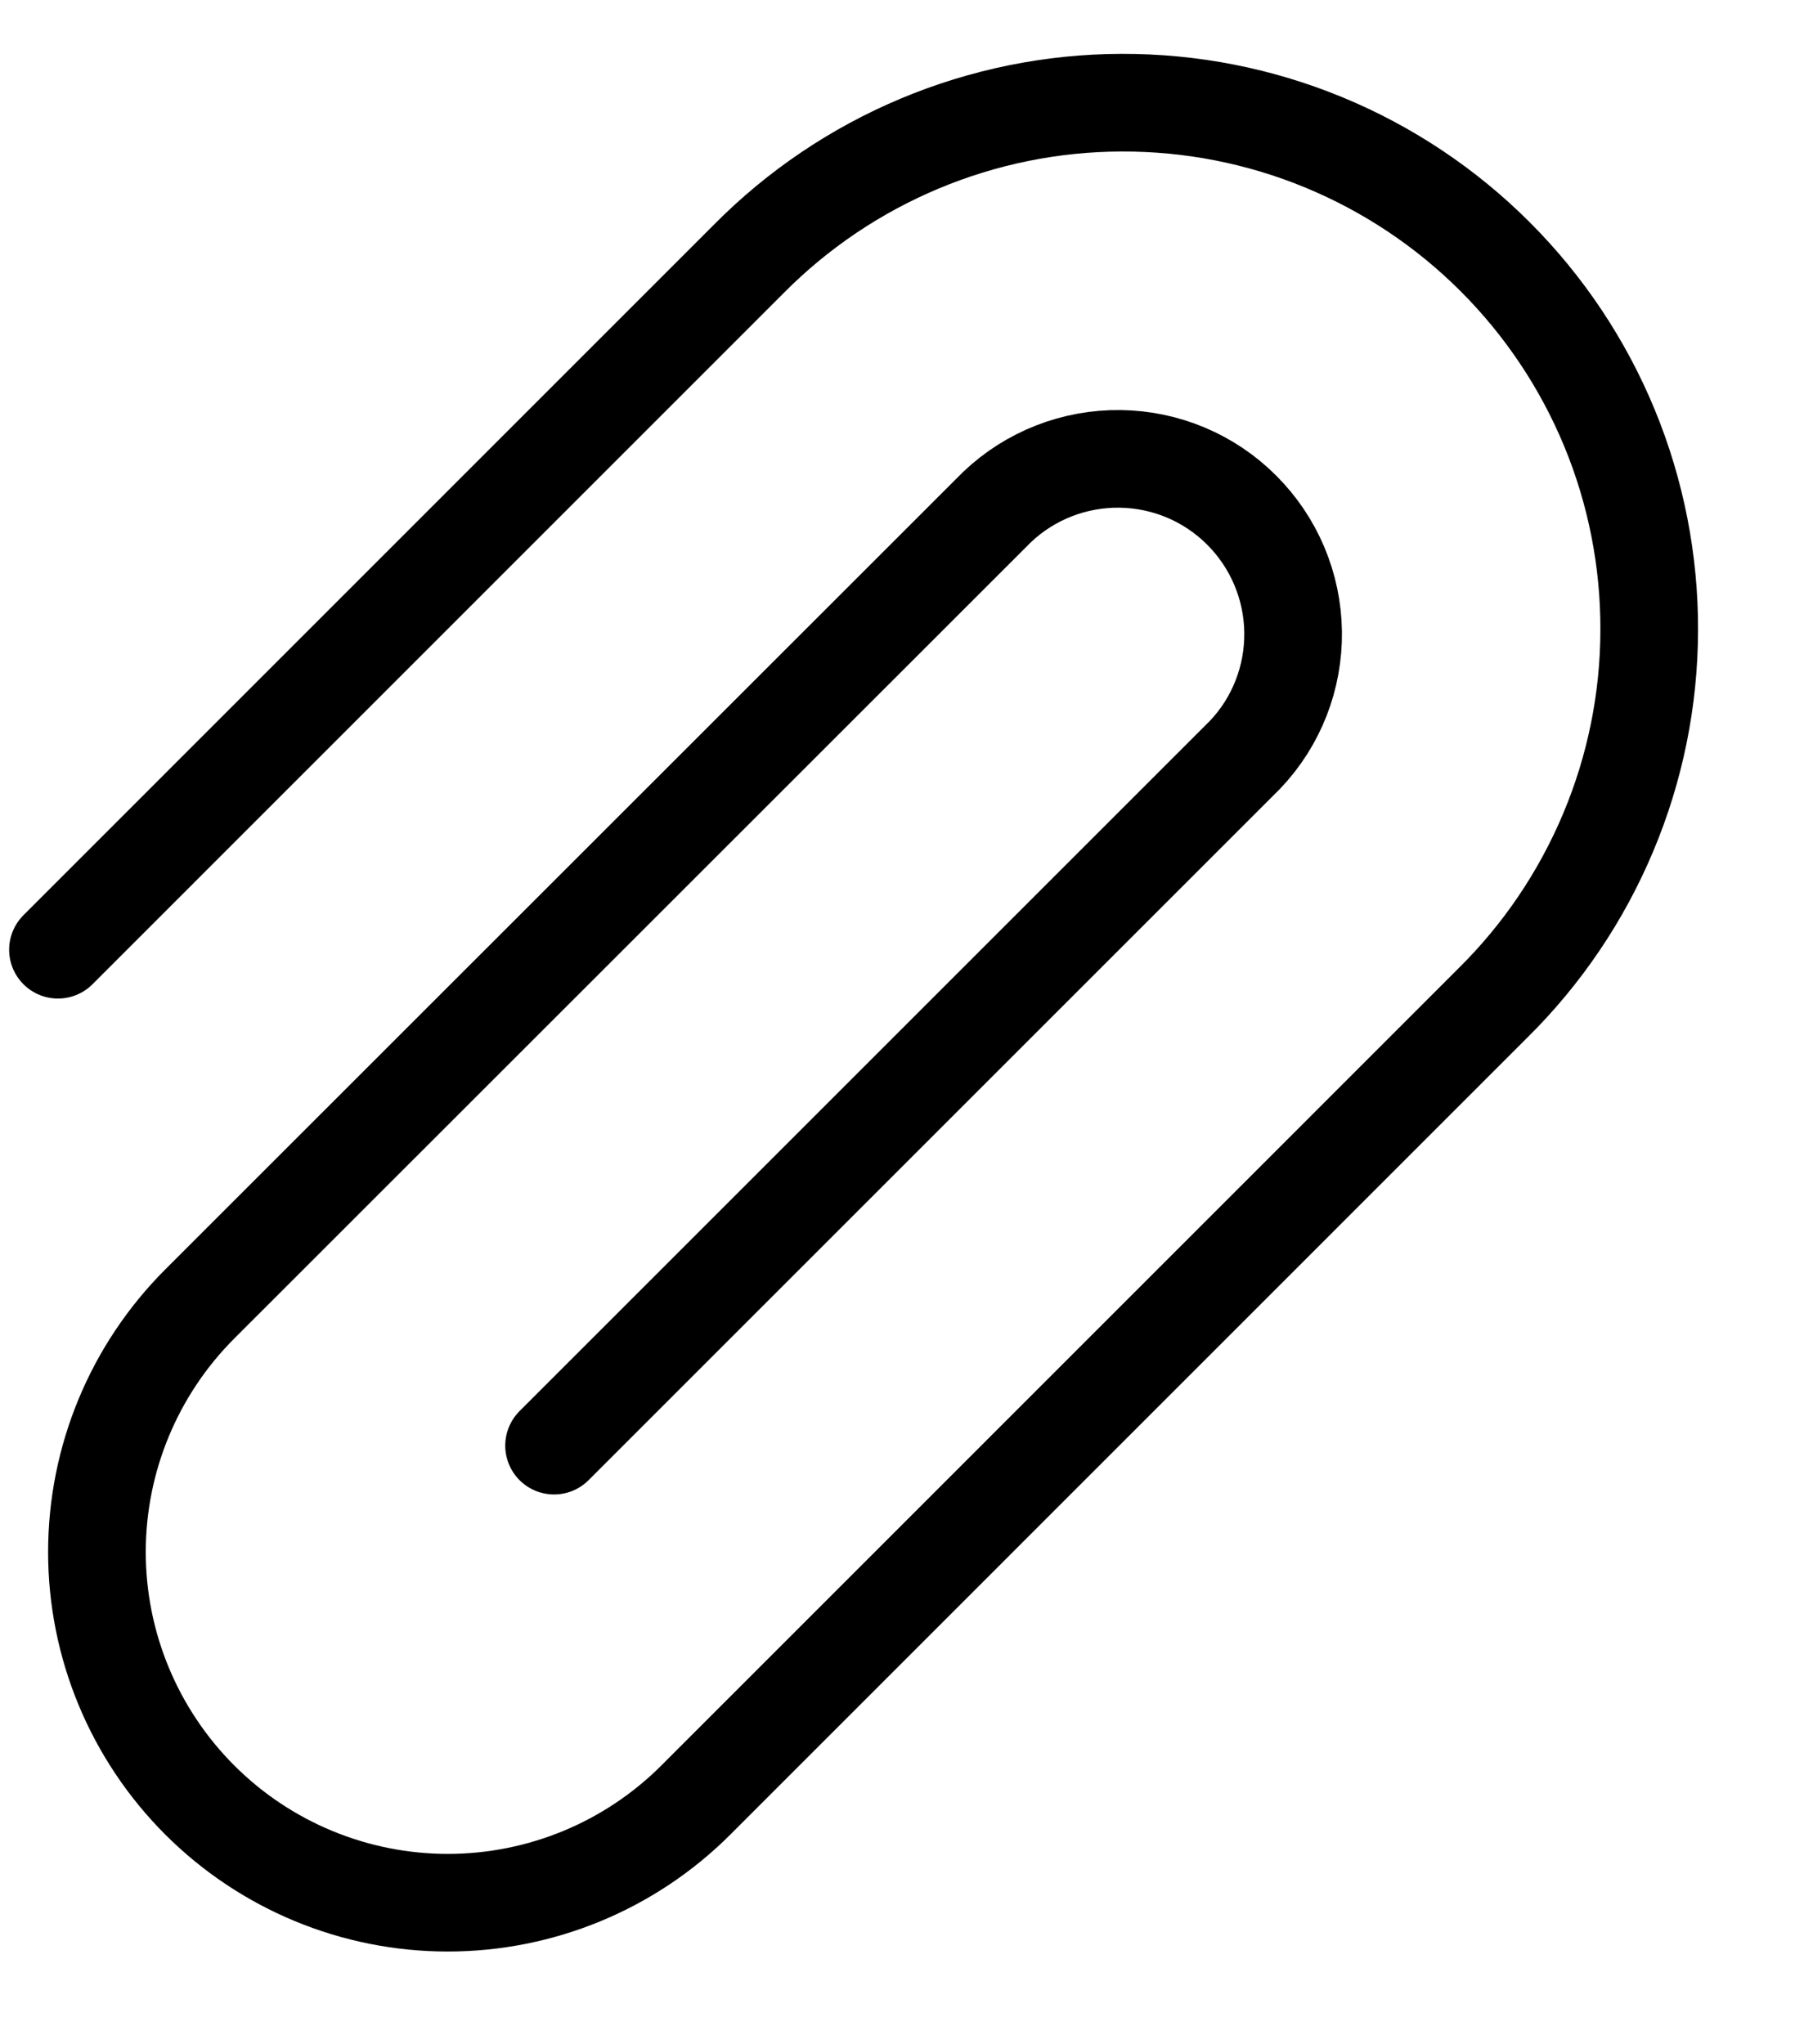 <svg width="15" height="17" viewBox="0 0 15 17" fill="none" xmlns="http://www.w3.org/2000/svg">
<path d="M0.482 7.898L6.227 2.152C6.633 1.742 7.115 1.417 7.647 1.194C8.179 0.971 8.75 0.855 9.326 0.854C9.903 0.852 10.474 0.964 11.007 1.184C11.54 1.404 12.024 1.727 12.432 2.135C12.84 2.543 13.163 3.027 13.383 3.56C13.603 4.093 13.715 4.665 13.713 5.241C13.712 5.818 13.596 6.389 13.373 6.92C13.15 7.452 12.824 7.935 12.414 8.34L5.786 14.969C5.239 15.516 4.497 15.823 3.723 15.823C2.95 15.823 2.208 15.516 1.661 14.969C1.114 14.422 0.806 13.68 0.806 12.907C0.806 12.133 1.114 11.391 1.661 10.844L8.291 4.216C8.567 3.954 8.934 3.811 9.314 3.816C9.694 3.821 10.057 3.974 10.325 4.243C10.594 4.512 10.747 4.875 10.752 5.255C10.757 5.635 10.614 6.002 10.352 6.277L4.607 12.022" stroke="black" stroke-width="0.812" stroke-linecap="round" stroke-linejoin="round"/>
</svg>

